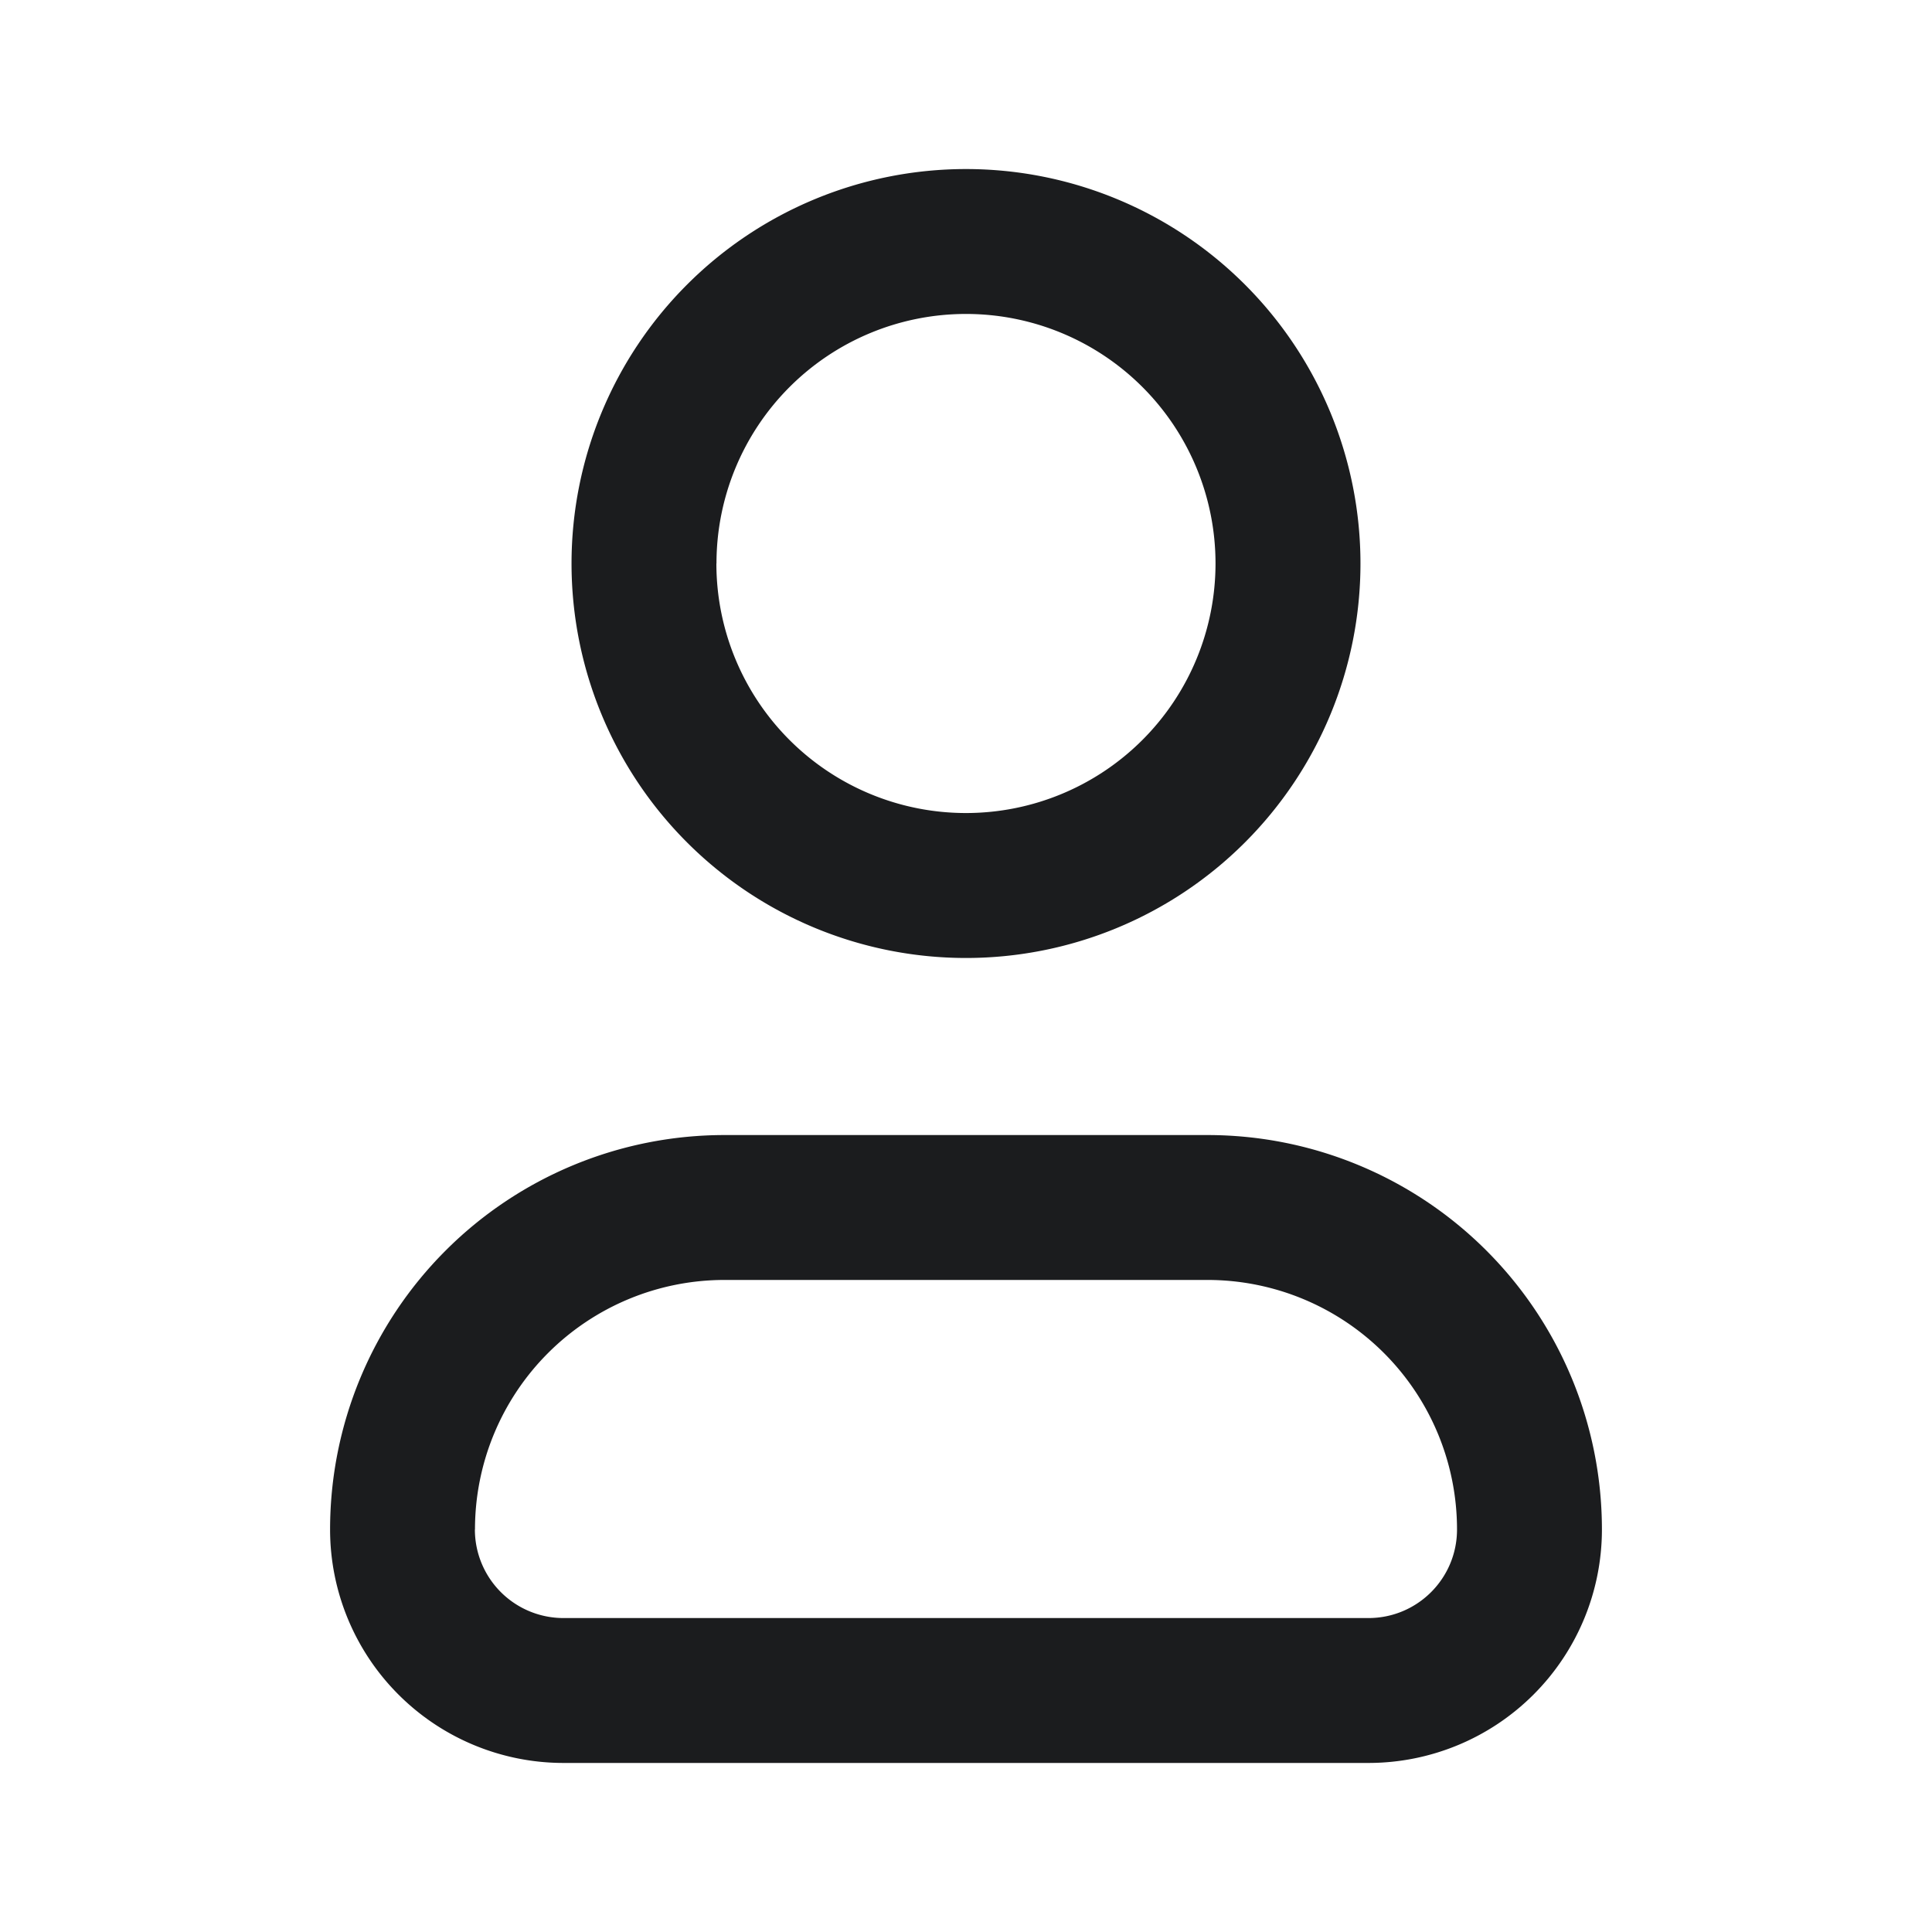 <svg width="20" height="20" fill="none" xmlns="http://www.w3.org/2000/svg"><path fill-rule="evenodd" clip-rule="evenodd" d="M7.417 5.833a2.583 2.583 0 115.166 0 2.583 2.583 0 01-5.167 0zM10 1.75a4.083 4.083 0 100 8.167 4.083 4.083 0 000-8.167zM4.917 15.833A2.583 2.583 0 017.5 13.25h5a2.583 2.583 0 012.583 2.583c0 .507-.41.917-.917.917H5.833a.917.917 0 01-.917-.917zM7.5 11.75a4.083 4.083 0 00-4.083 4.083 2.417 2.417 0 002.416 2.417h8.334a2.417 2.417 0 002.416-2.417A4.083 4.083 0 0012.5 11.75h-5z" fill="#1B1C1E"/></svg>